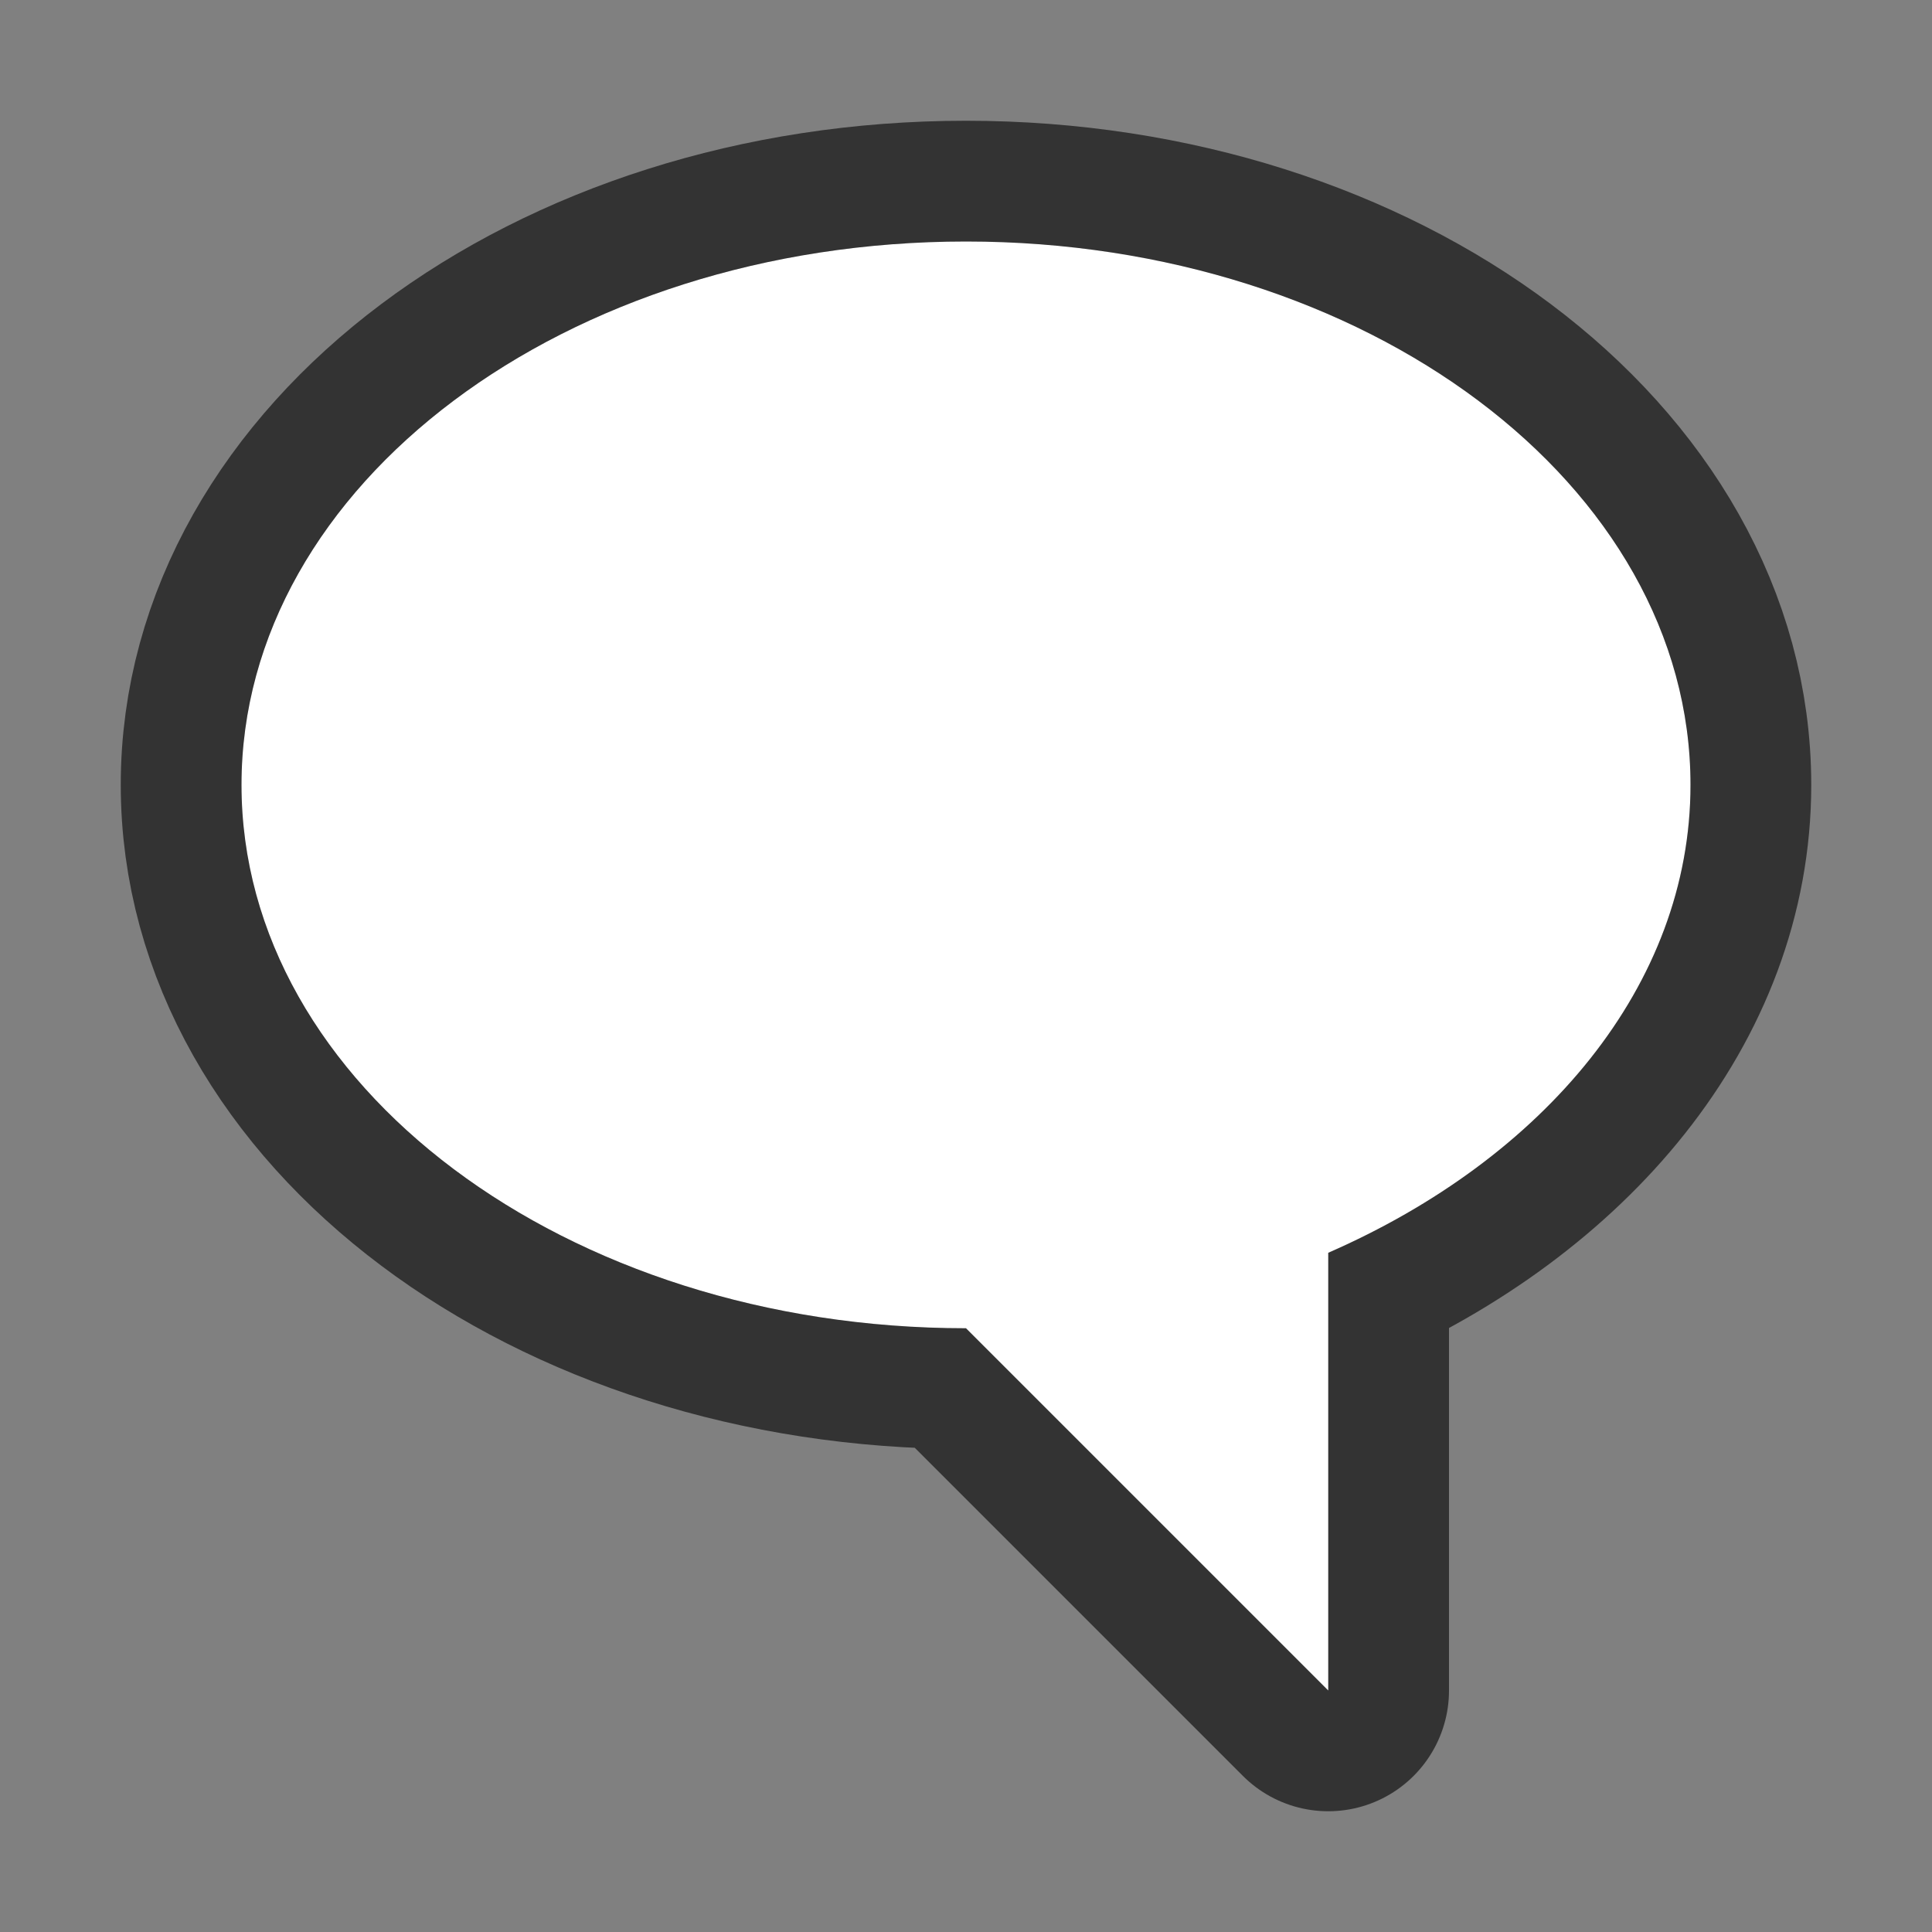 <svg xmlns="http://www.w3.org/2000/svg" viewBox="0 0 16 16"><rect x="0" y="0" width="16" height="16" fill="#808080" stroke="none"/>/&gt;<path d="M8 2C4.686 2 2 4.015 2 6.5S4.686 11 8 11l3 3v-3.625c1.785-.78 3-2.214 3-3.875C14 4.015 11.314 2 8 2z" stroke="#000" opacity=".6" stroke-width="2" stroke-linejoin="round"/><path d="M8 2C4.686 2 2 4.015 2 6.5S4.686 11 8 11l3 3v-3.625c1.785-.78 3-2.214 3-3.875C14 4.015 11.314 2 8 2z" fill="#fff"/></svg>